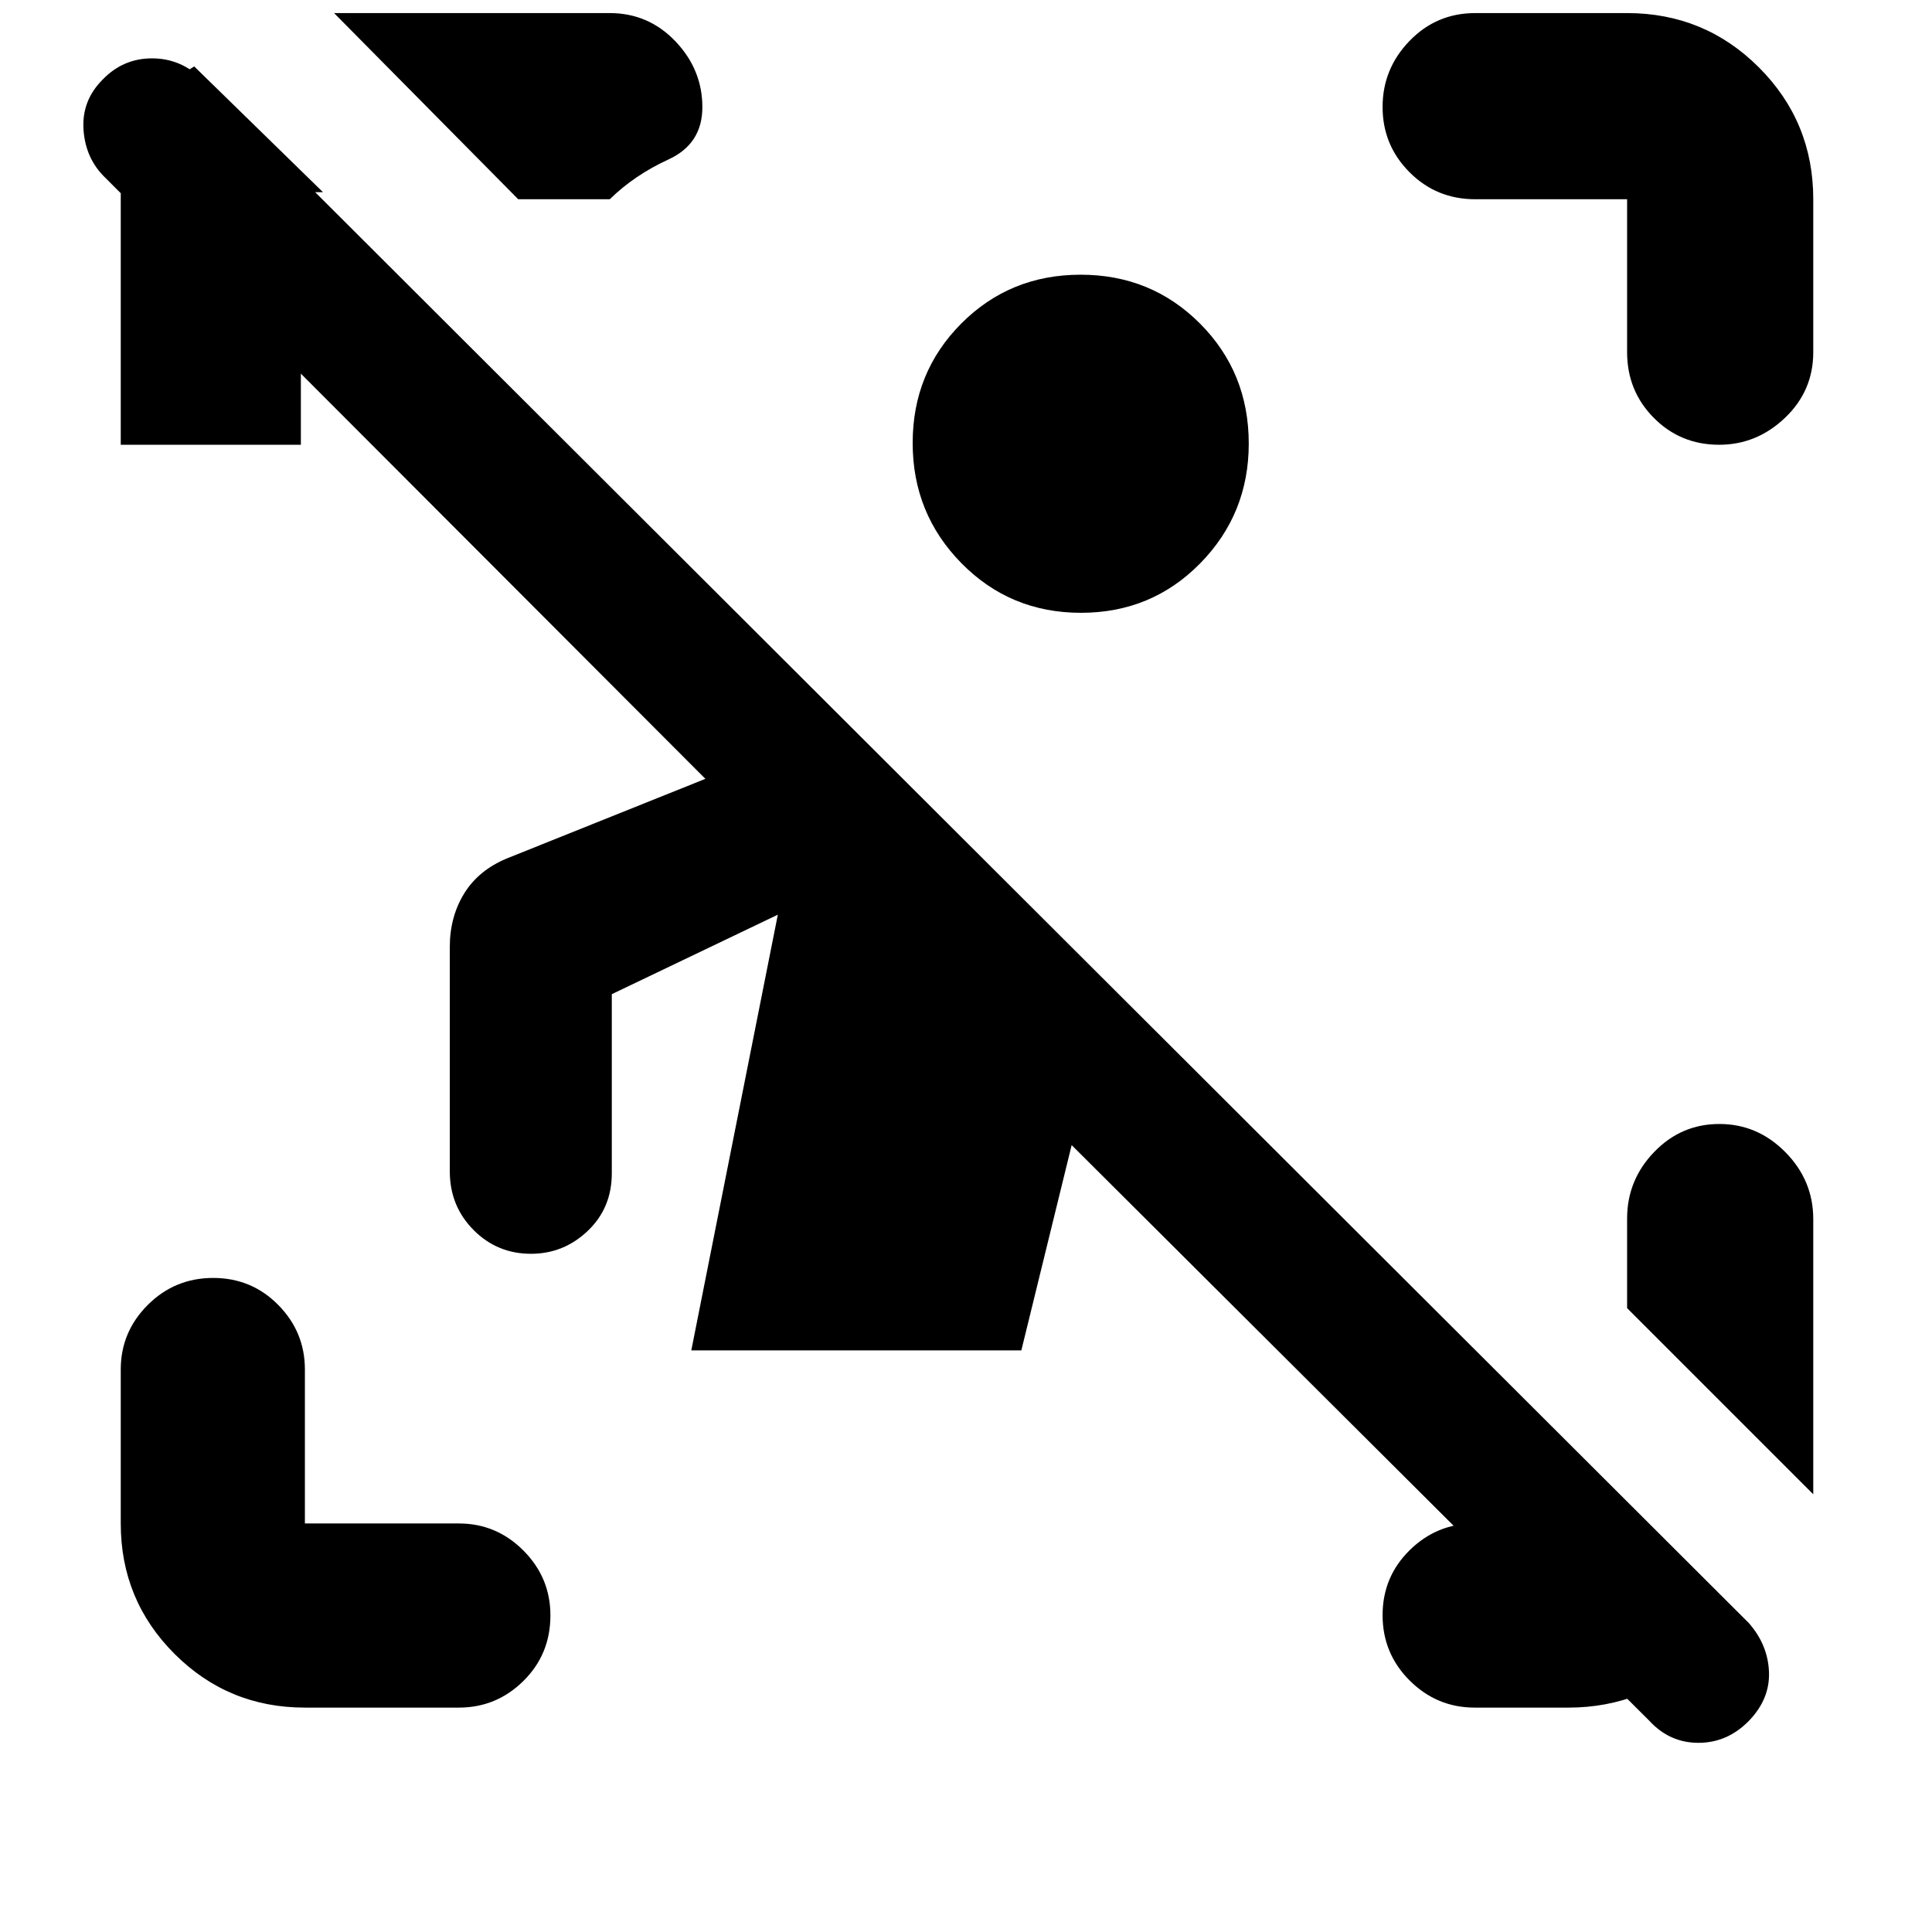 <svg xmlns="http://www.w3.org/2000/svg" height="48" viewBox="0 -960 960 960" width="48"><path d="m819.5-105-287-286-25 102h-164l43-216.5L304-466v89q0 17.25-11.95 28.62Q280.09-337 263.83-337q-16.83 0-28.58-11.88Q223.5-360.75 223.5-378v-111.46q0-14.94 7.13-26.54 7.12-11.61 21.37-17.5l98.5-39.5-298-298.5q-10-9.5-11-24t9.55-25Q61.18-931 75.54-931q14.35 0 24.96 10.5l768.5 767q9.5 10.85 10 24.32t-10.05 24.33Q858.28-94 843.93-94t-24.43-11Zm-668-6.5q-38.08 0-64.79-26.71Q60-164.92 60-203v-76.5q0-18.67 13.43-32.09Q86.85-325 105.93-325q19.07 0 32.32 13.41 13.25 13.42 13.25 32.09v76.5H228q18.68 0 32.09 13.46 13.41 13.47 13.41 32.22 0 19.32-13.41 32.57T228-111.5h-76.5Zm657-673.5v-76H733q-19.25 0-32.62-13.43Q687-887.85 687-906.84q0-18.98 13.38-32.82Q713.75-953.5 733-953.5h75.5q38.49 0 65.5 27 27 27.01 27 65.5v76q0 19.25-14.05 32.62Q872.9-739 854.24-739q-19.24 0-32.49-13.38Q808.5-765.75 808.5-785ZM60-739v-124q0-18.5 7.8-34.74 7.81-16.23 28.7-29.26l64 62.5h-11V-739H60Zm672.77 627.5q-18.79 0-32.28-13.43Q687-138.35 687-157.43q0-19.07 13.49-32.32Q713.99-203 732.78-203h55.72l64 65.17q-20.64 13.08-37.5 19.7-16.86 6.63-35.5 6.63h-46.73ZM257.5-861 166-953.5h136.96q19.29 0 32.67 14.05Q349-925.4 349-906.74q0 18.24-16.87 25.99Q315.25-873 303-861h-45.5ZM901-217.5 808.5-310v-44.5q0-19.13 13.43-33.06 13.42-13.94 32.41-13.94 18.98 0 32.82 14.02Q901-373.47 901-354.22v136.72Zm-363.88-438q-35.12 0-59.37-24.63t-24.25-59.75q0-35.12 24.17-59.37t59.29-24.25q35.12 0 59.33 24.29t24.21 59.63q0 34.93-24.13 59.5-24.13 24.58-59.25 24.58Z"/></svg>